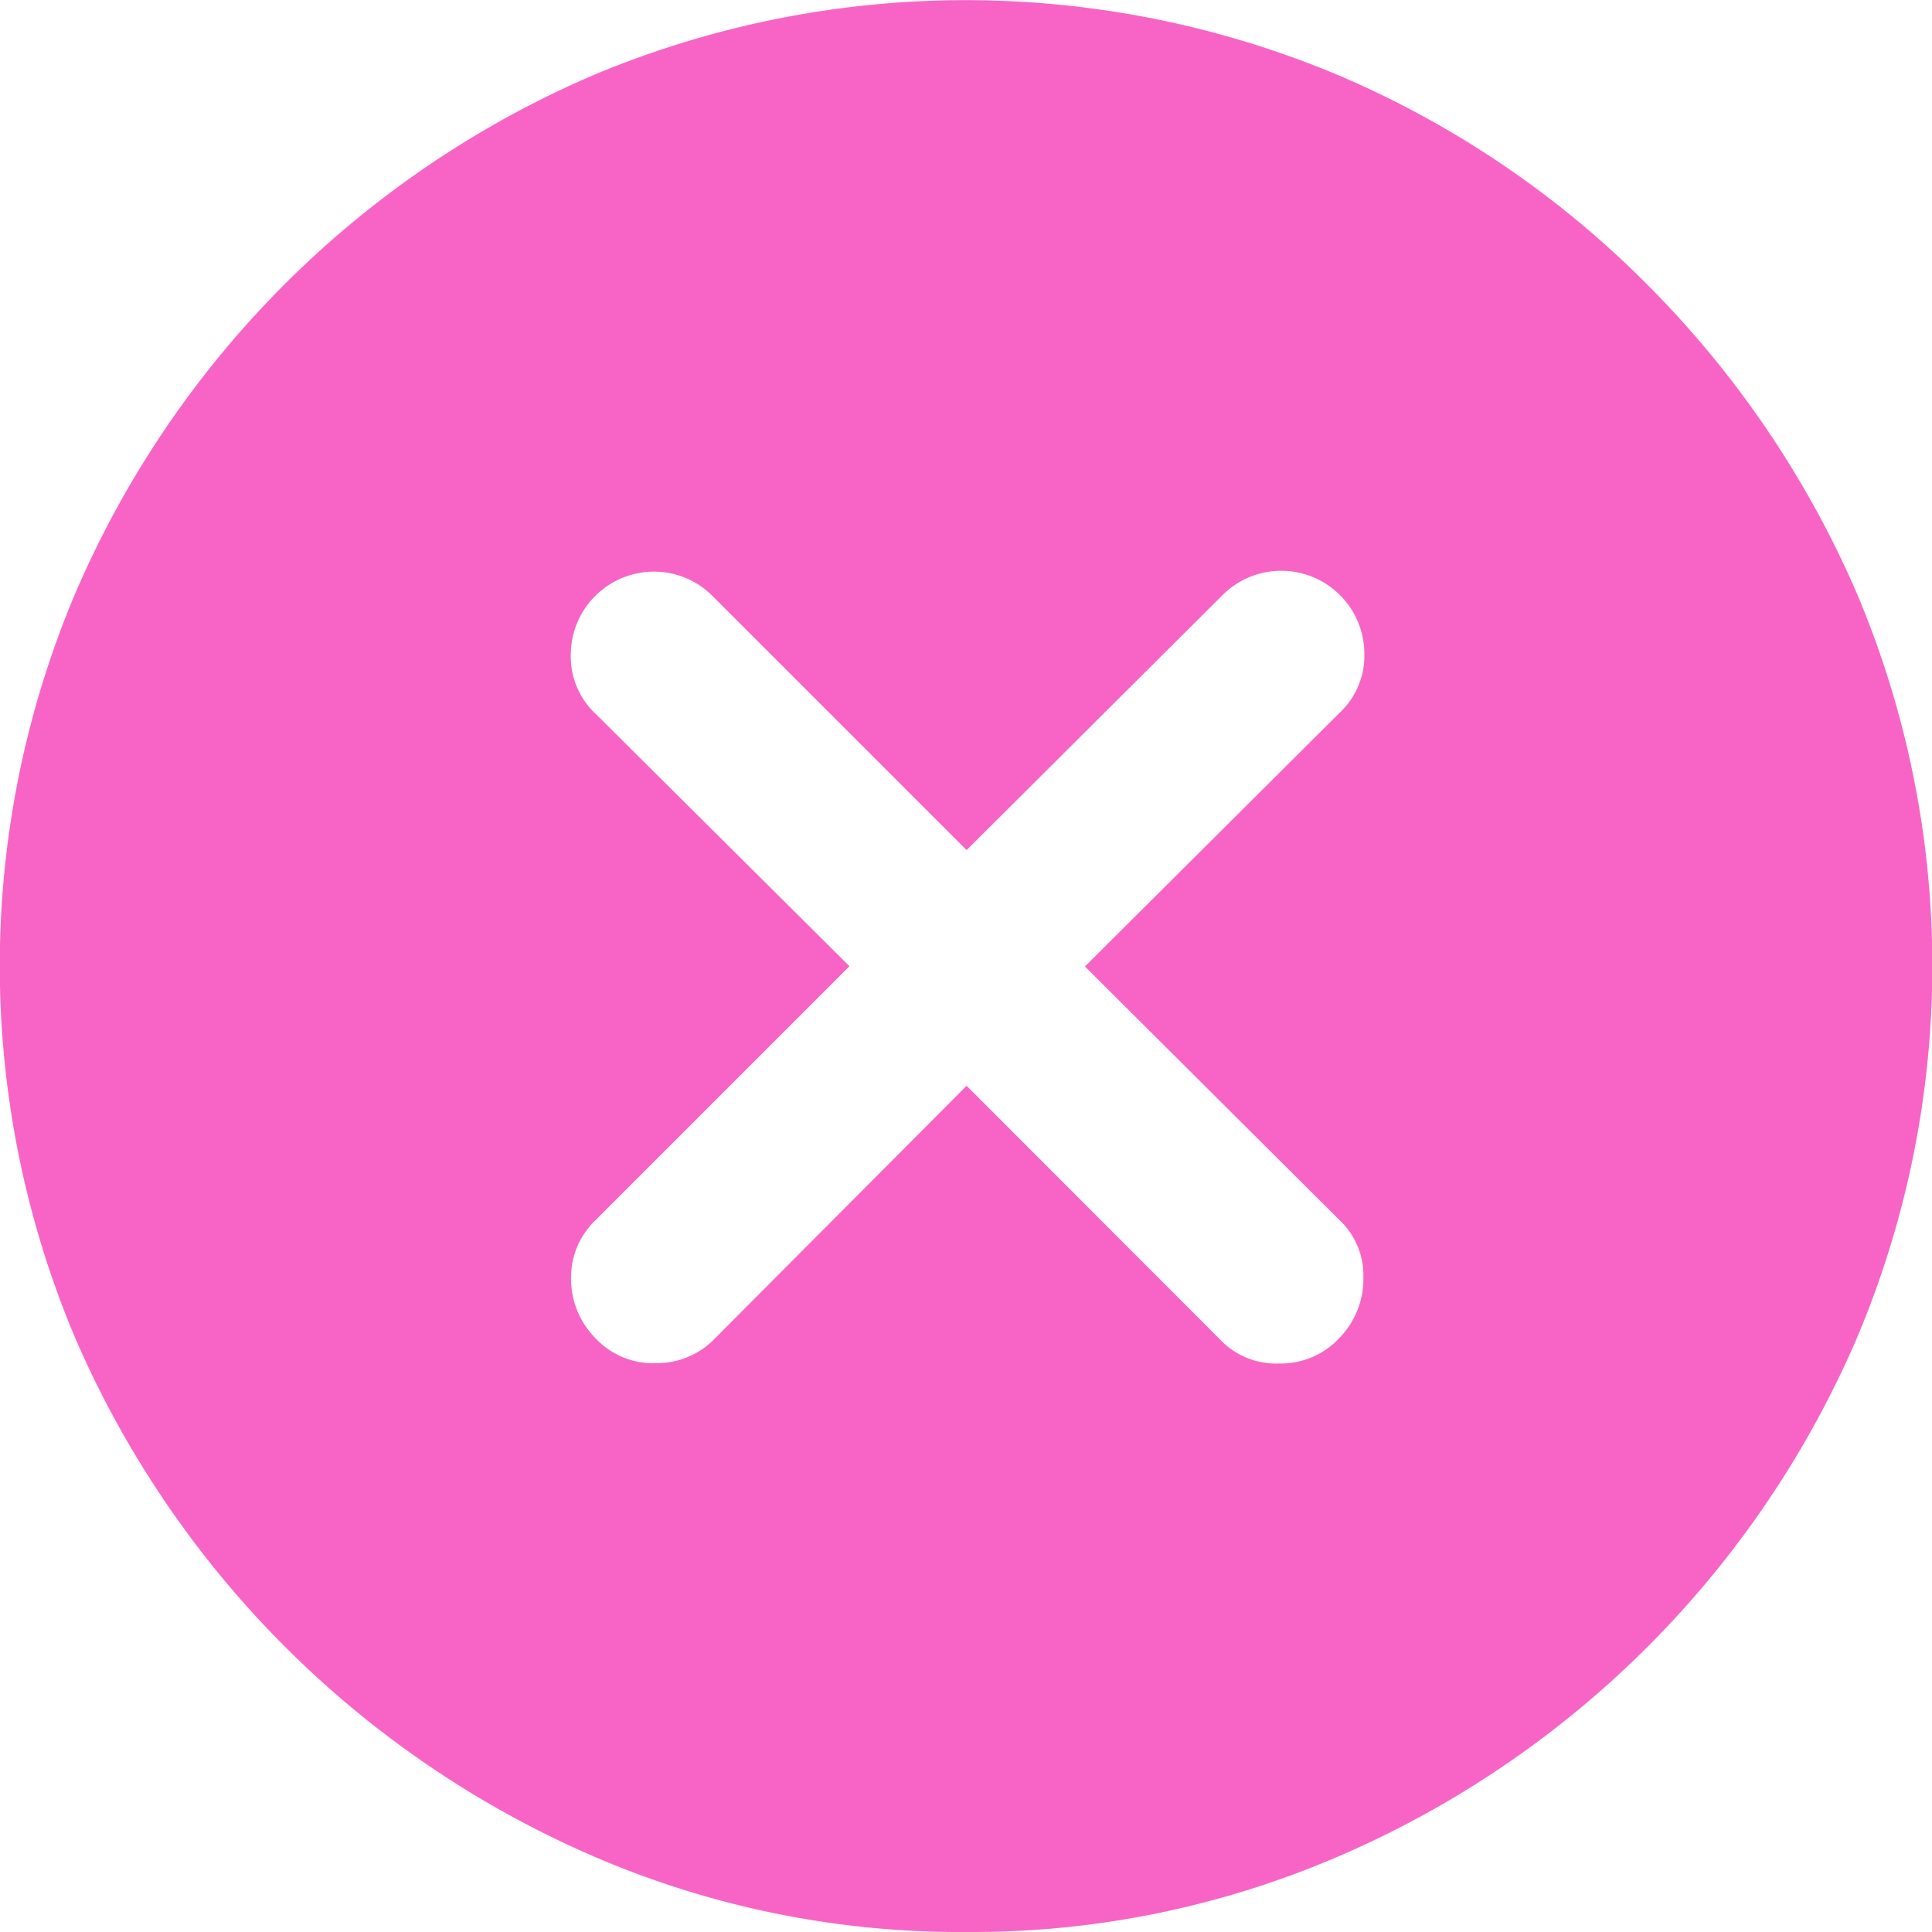 <svg xmlns="http://www.w3.org/2000/svg" width="16" height="16" viewBox="0 0 16 16">
  <g id="Group_126353" data-name="Group 126353" transform="translate(7176 -18239)">
    <rect id="Rectangle_148594" data-name="Rectangle 148594" width="16" height="16" transform="translate(-7176 18239)" fill="#f864c5" opacity="0"/>
    <path id="Path_121645" data-name="Path 121645" d="M9.655,18.848a7.662,7.662,0,0,0,3.088-.63,8.2,8.2,0,0,0,4.282-4.282,7.918,7.918,0,0,0,0-6.18A8.247,8.247,0,0,0,15.287,5.2a8.047,8.047,0,0,0-2.553-1.729,7.97,7.97,0,0,0-6.172,0A8.179,8.179,0,0,0,2.276,7.756a7.918,7.918,0,0,0,0,6.18,8.24,8.24,0,0,0,4.282,4.282A7.653,7.653,0,0,0,9.655,18.848Zm-2.586-4.71a.654.654,0,0,1-.49-.21.7.7,0,0,1-.2-.5.655.655,0,0,1,.206-.478l2.1-2.1L6.583,8.76a.647.647,0,0,1-.206-.486.689.689,0,0,1,.692-.692.683.683,0,0,1,.486.206l2.1,2.1L11.771,7.78a.688.688,0,0,1,1.178.486.647.647,0,0,1-.206.486l-2.108,2.1,2.1,2.092a.631.631,0,0,1,.206.486.7.7,0,0,1-.2.5.663.663,0,0,1-.5.21.64.64,0,0,1-.494-.206L9.655,11.84,7.571,13.932A.666.666,0,0,1,7.069,14.137Z" transform="translate(-7177.65 18236.152)" fill="#f864c5"/>
  </g>
</svg>
